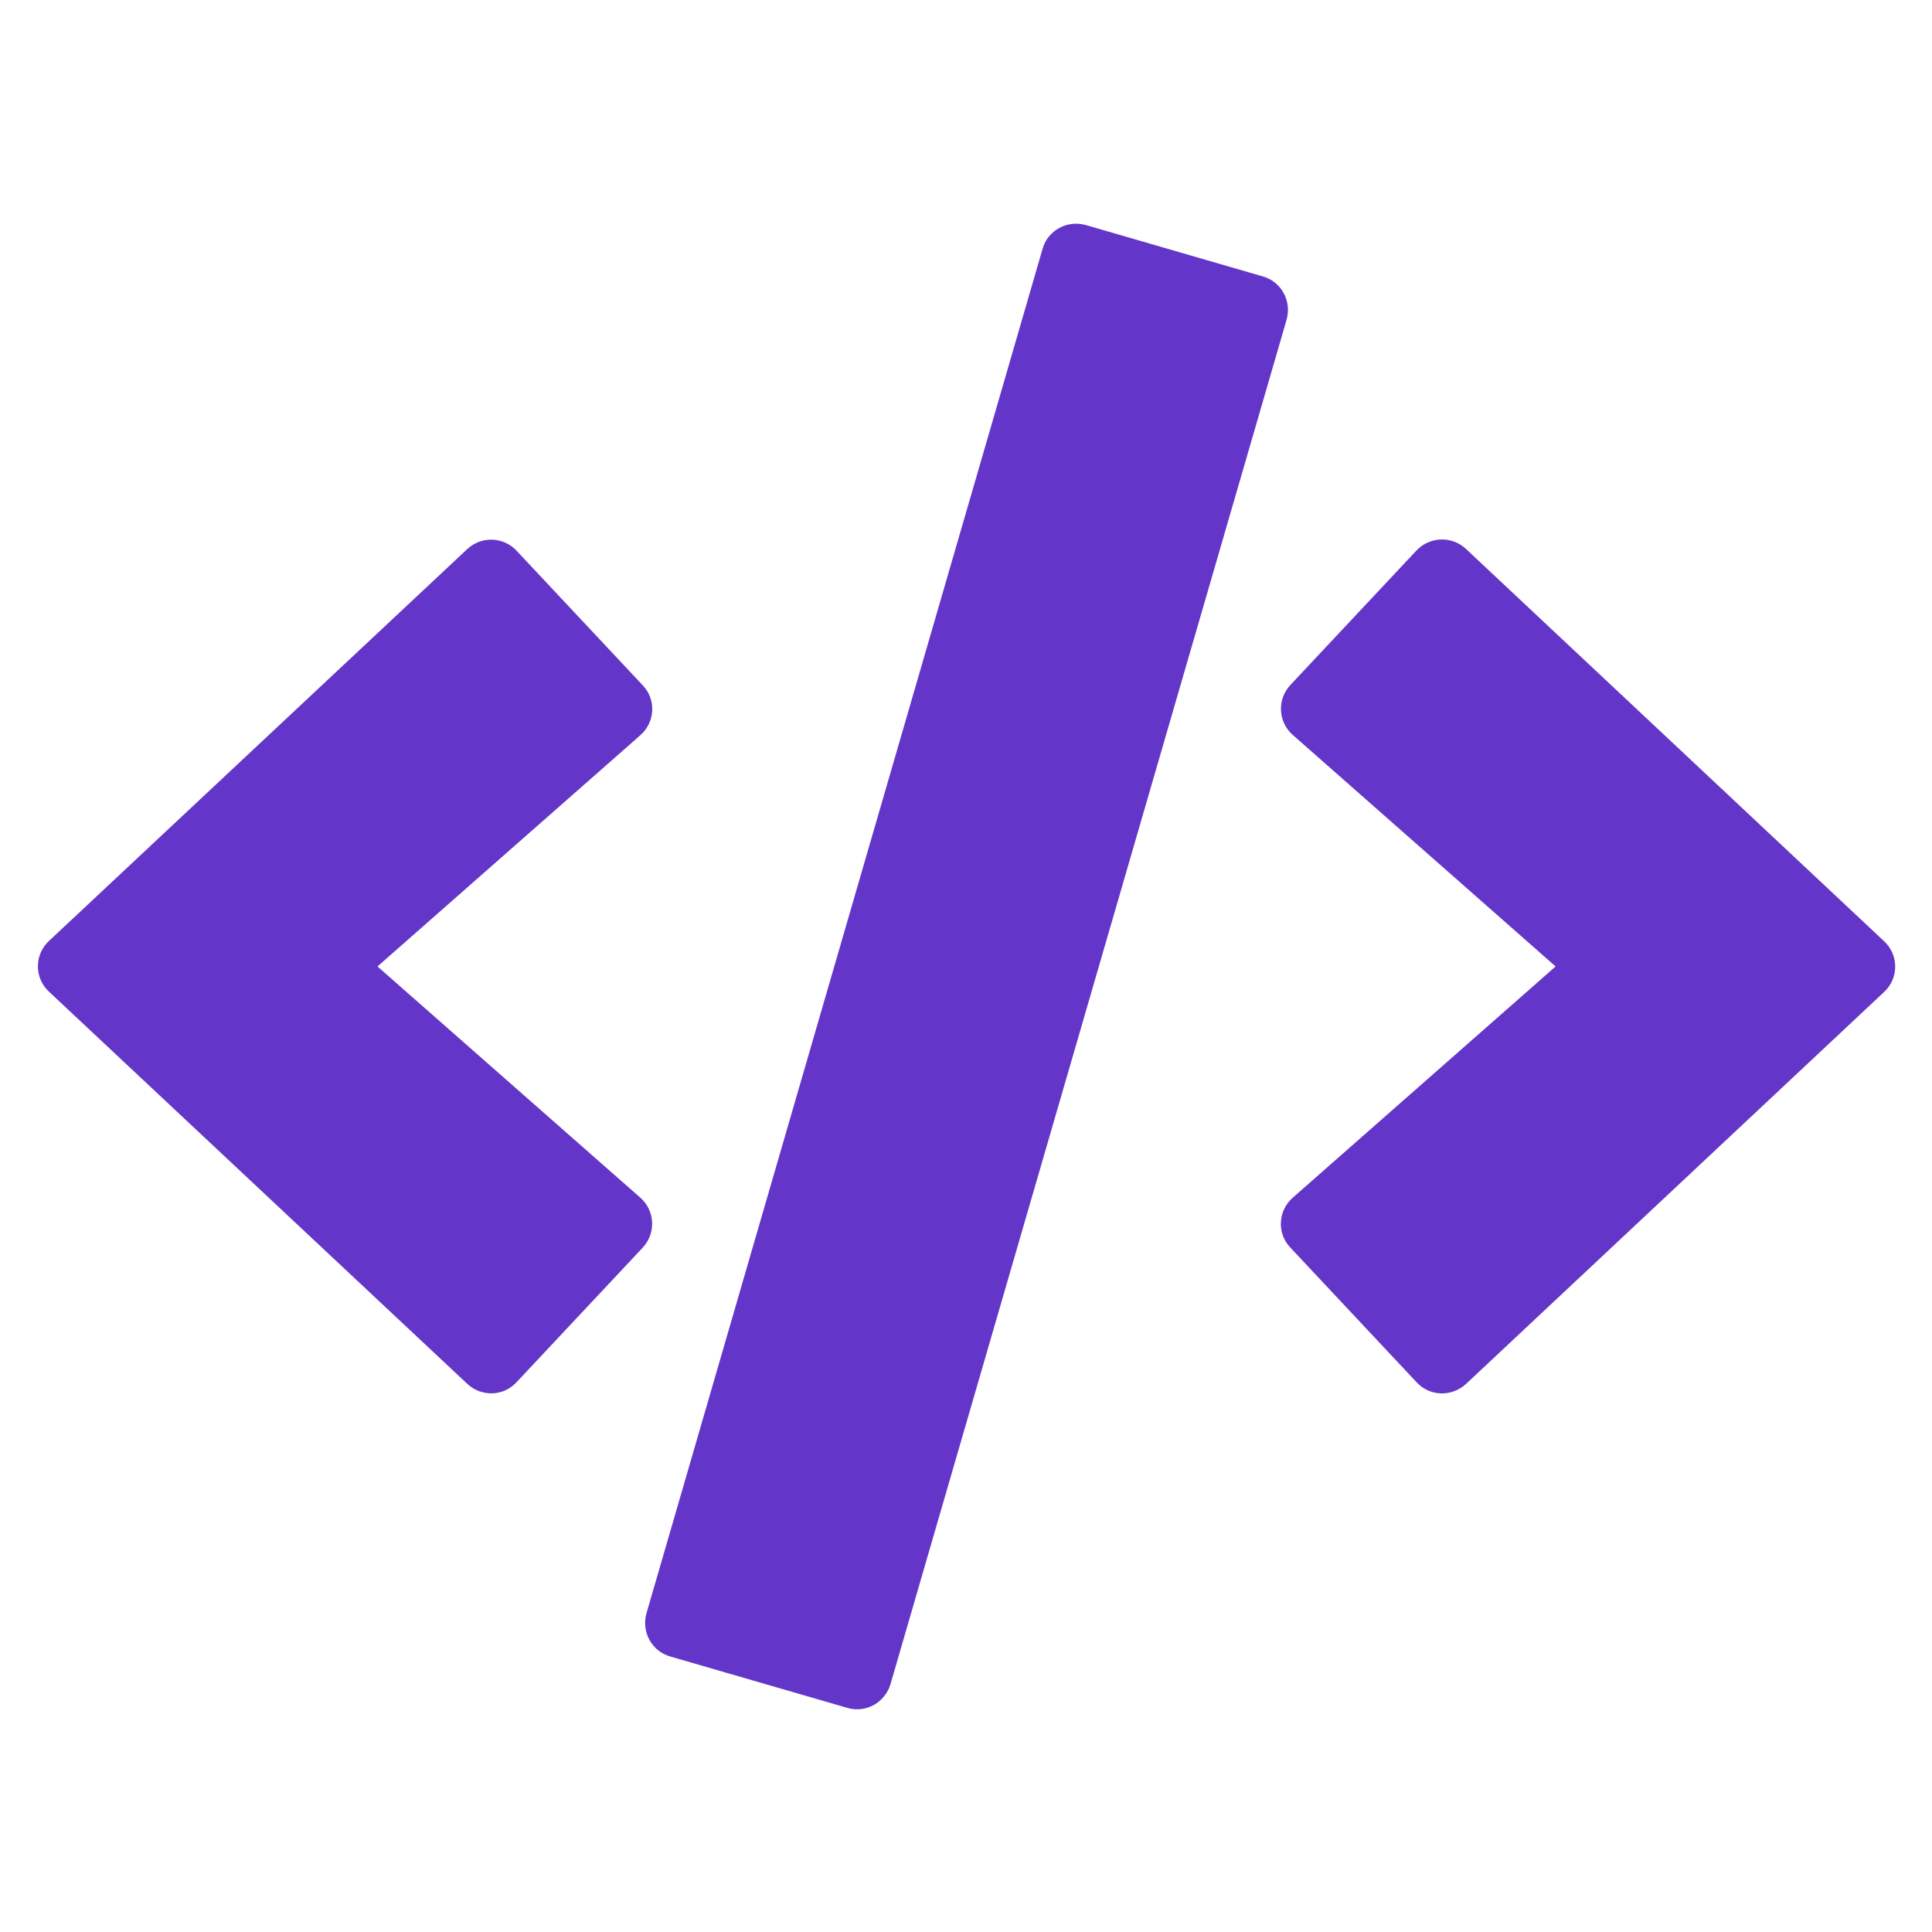 <?xml version="1.0" encoding="UTF-8" standalone="no"?>
<!DOCTYPE svg PUBLIC "-//W3C//DTD SVG 1.1//EN" "http://www.w3.org/Graphics/SVG/1.1/DTD/svg11.dtd">
<svg width="100%" height="100%" viewBox="0 0 512 512" version="1.1" xmlns="http://www.w3.org/2000/svg" xmlns:xlink="http://www.w3.org/1999/xlink" xml:space="preserve" xmlns:serif="http://www.serif.com/" style="fill-rule:evenodd;clip-rule:evenodd;stroke-linejoin:round;stroke-miterlimit:2;">
    <g transform="matrix(0.769,0,0,0.769,10.065,59.256)">
        <path d="M278.9,511.5L217.9,493.8C211.5,492 207.9,485.3 209.7,478.9L346.2,8.7C348,2.3 354.7,-1.3 361.1,0.5L422.1,18.2C428.5,20 432.1,26.7 430.3,33.1L293.8,503.3C291.9,509.7 285.3,513.4 278.9,511.5ZM164.9,399.3L208.4,352.9C213,348 212.7,340.2 207.6,335.7L117,256L207.6,176.3C212.7,171.8 213.1,164 208.4,159.1L164.9,112.7C160.4,107.9 152.8,107.6 147.9,112.2L3.8,247.2C-1.3,251.9 -1.3,260 3.8,264.7L147.9,399.8C152.8,404.4 160.4,404.2 164.9,399.3ZM492.1,399.9L636.2,264.8C641.3,260.1 641.3,252 636.2,247.3L492.1,112.1C487.3,107.6 479.7,107.8 475.1,112.6L431.6,159C427,163.9 427.3,171.7 432.4,176.2L523,256L432.4,335.7C427.3,340.2 426.9,348 431.6,352.9L475.1,399.3C479.6,404.2 487.2,404.4 492.1,399.9Z" style="fill:rgb(100,53,201);fill-rule:nonzero;"/>
    </g>
</svg>
